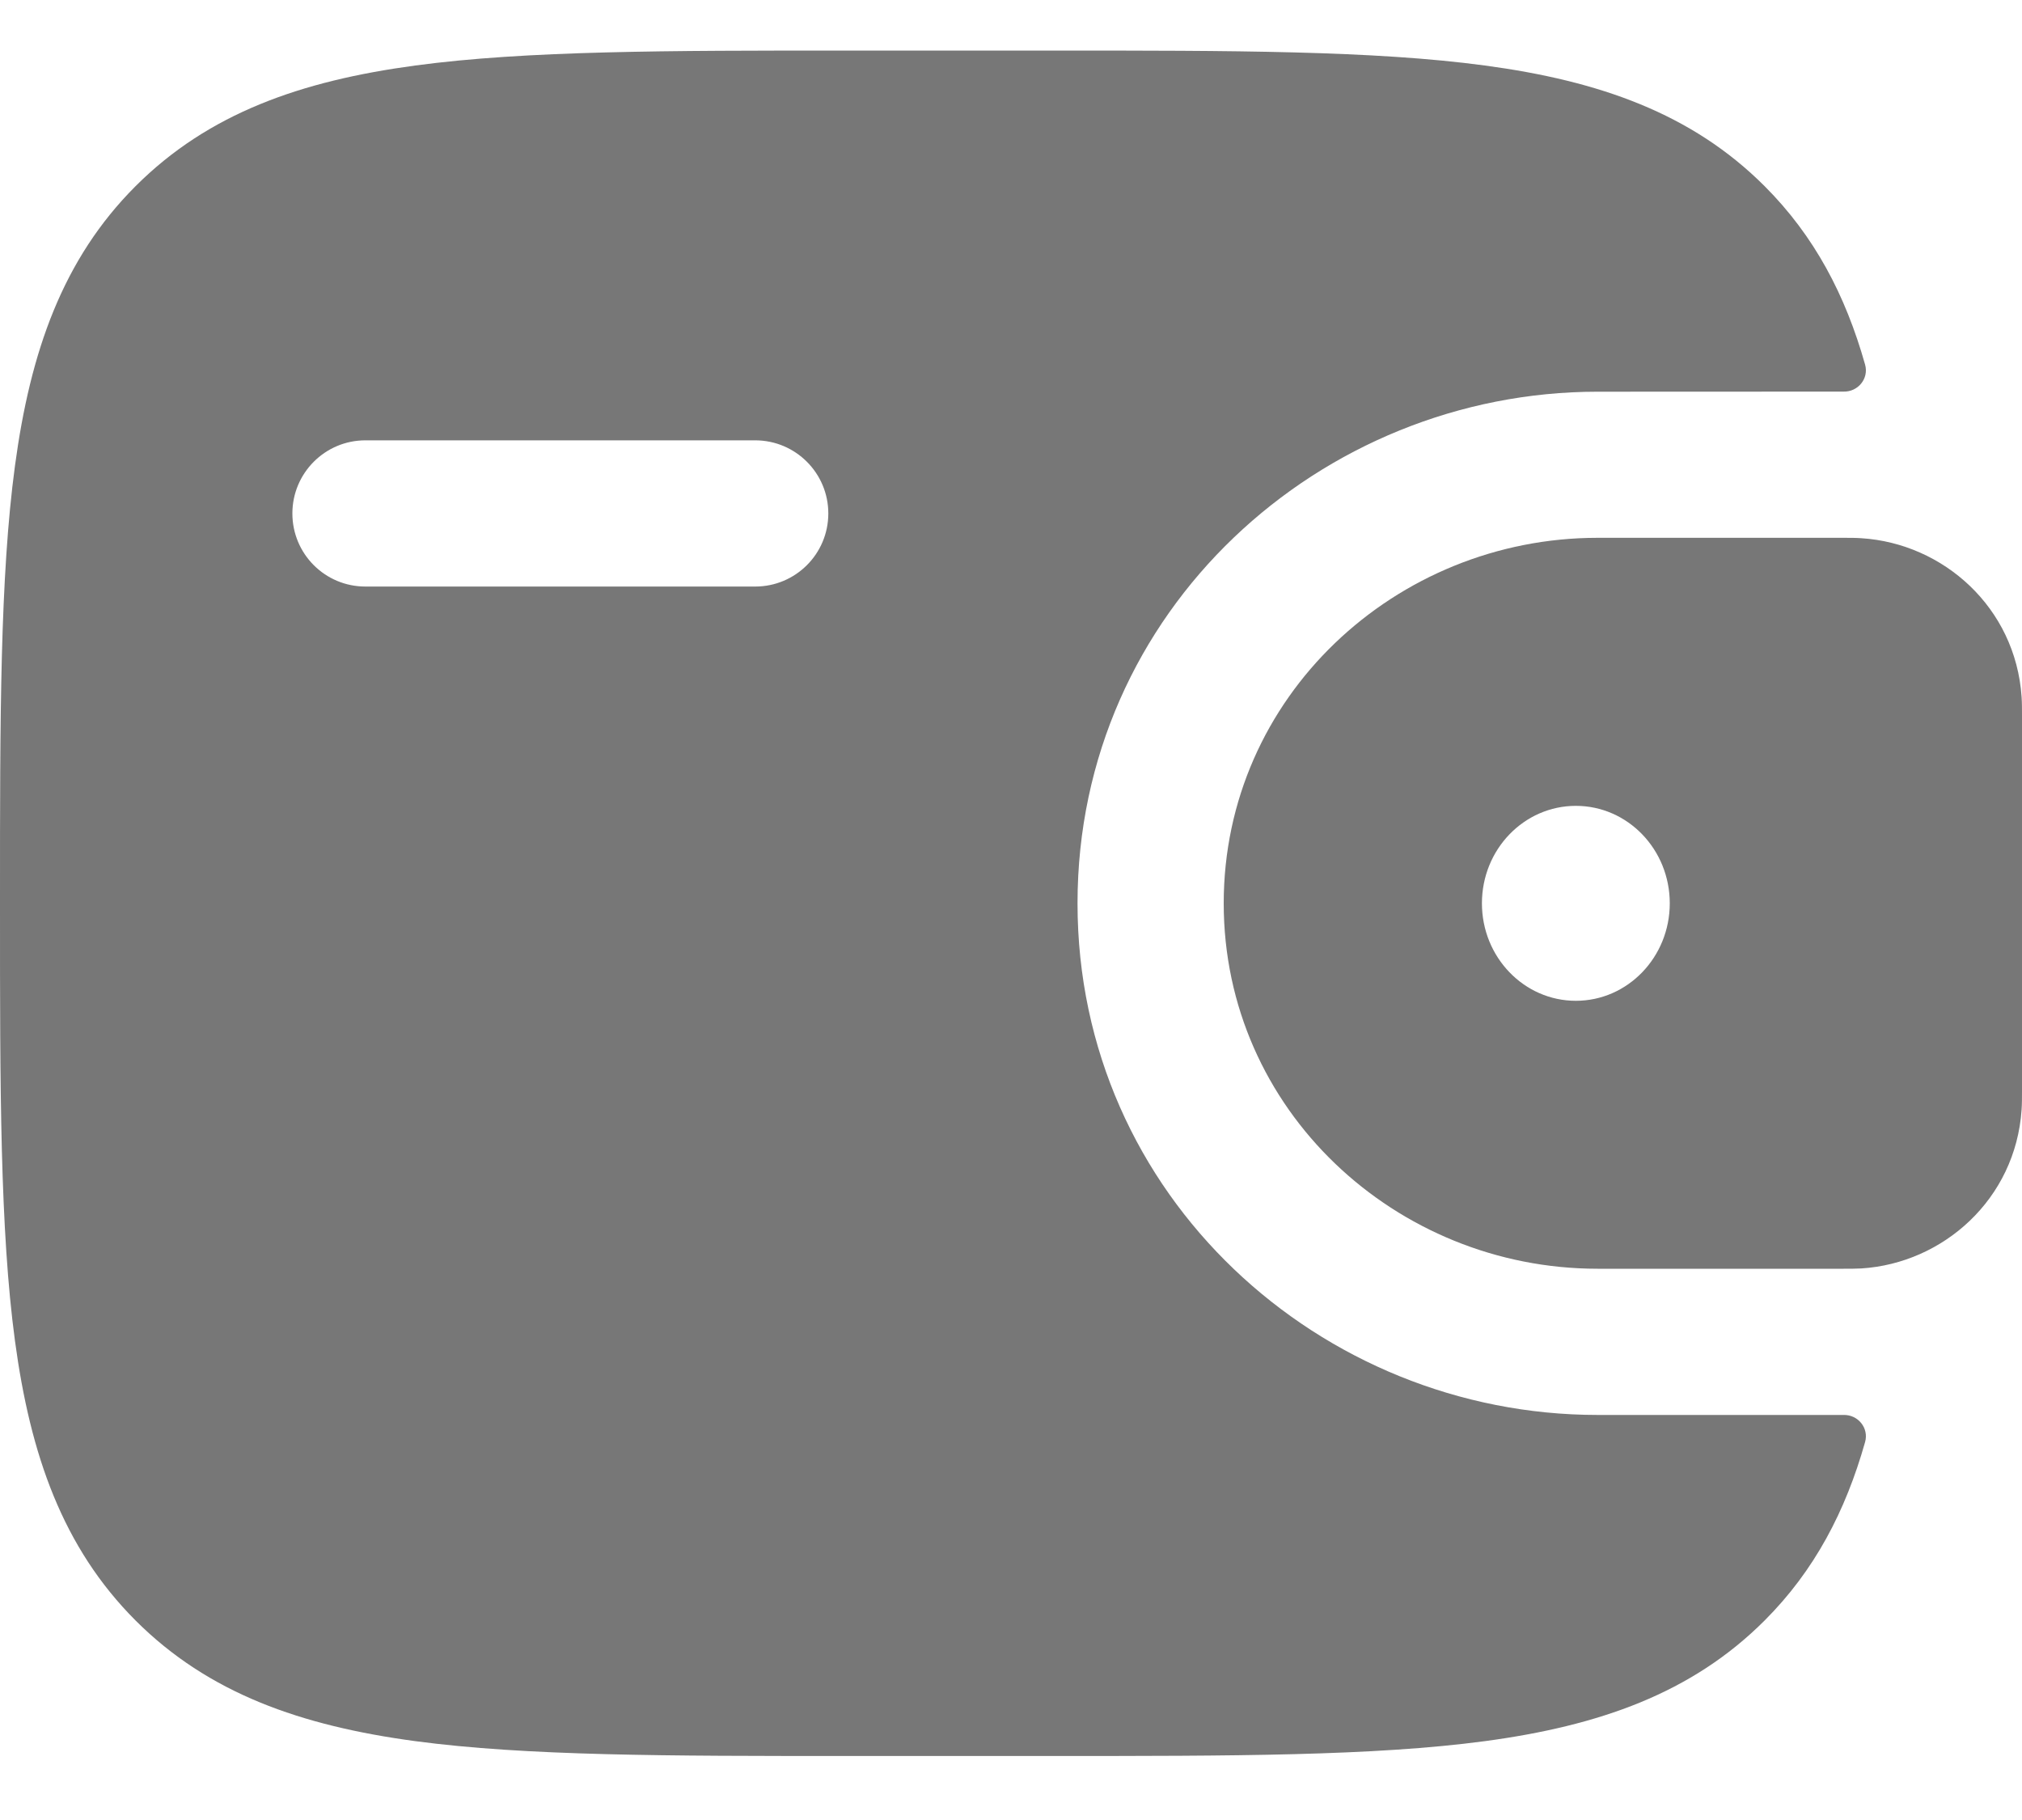 <svg width="20" height="18" viewBox="0 0 20 18" fill="none" xmlns="http://www.w3.org/2000/svg">
<path fill-rule="evenodd" clip-rule="evenodd" d="M18.411 5.323C18.356 5.319 18.297 5.319 18.235 5.319L18.22 5.319H15.802C13.809 5.319 12.104 6.888 12.104 8.934C12.104 10.979 13.809 12.548 15.802 12.548H18.22H18.235C18.297 12.548 18.356 12.548 18.411 12.545C19.22 12.494 19.936 11.86 19.996 10.975C20 10.917 20 10.855 20 10.797V10.781V7.086V7.071C20 7.013 20 6.95 19.996 6.892C19.936 6.007 19.22 5.374 18.411 5.323ZM15.587 9.898C16.1 9.898 16.516 9.466 16.516 8.934C16.516 8.401 16.1 7.97 15.587 7.97C15.074 7.97 14.658 8.401 14.658 8.934C14.658 9.466 15.074 9.898 15.587 9.898Z" fill="#777777"/>
<path fill-rule="evenodd" clip-rule="evenodd" d="M18.234 13.994C18.378 13.99 18.487 14.123 18.448 14.262C18.254 14.948 17.947 15.534 17.454 16.027C16.733 16.748 15.818 17.068 14.688 17.22C13.59 17.367 12.187 17.367 10.416 17.367H8.379C6.608 17.367 5.205 17.367 4.107 17.22C2.977 17.068 2.062 16.748 1.341 16.027C0.62 15.305 0.3 14.39 0.148 13.261C-2.84235e-05 12.162 -1.88404e-05 10.759 4.36778e-07 8.988V8.879C-1.88404e-05 7.108 -2.84235e-05 5.705 0.148 4.607C0.3 3.477 0.62 2.562 1.341 1.841C2.062 1.12 2.977 0.8 4.107 0.648C5.205 0.5 6.608 0.5 8.379 0.5H10.416C12.187 0.5 13.59 0.5 14.688 0.648C15.818 0.8 16.733 1.12 17.454 1.841C17.947 2.334 18.254 2.919 18.448 3.606C18.487 3.744 18.378 3.877 18.234 3.873L15.802 3.874C13.067 3.874 10.658 6.033 10.658 8.934C10.658 11.834 13.067 13.994 15.802 13.994H18.234ZM3.614 4.355C3.215 4.355 2.892 4.679 2.892 5.078C2.892 5.478 3.215 5.801 3.614 5.801H7.47C7.869 5.801 8.193 5.478 8.193 5.078C8.193 4.679 7.869 4.355 7.47 4.355H3.614Z" fill="#777777"/>
</svg>
